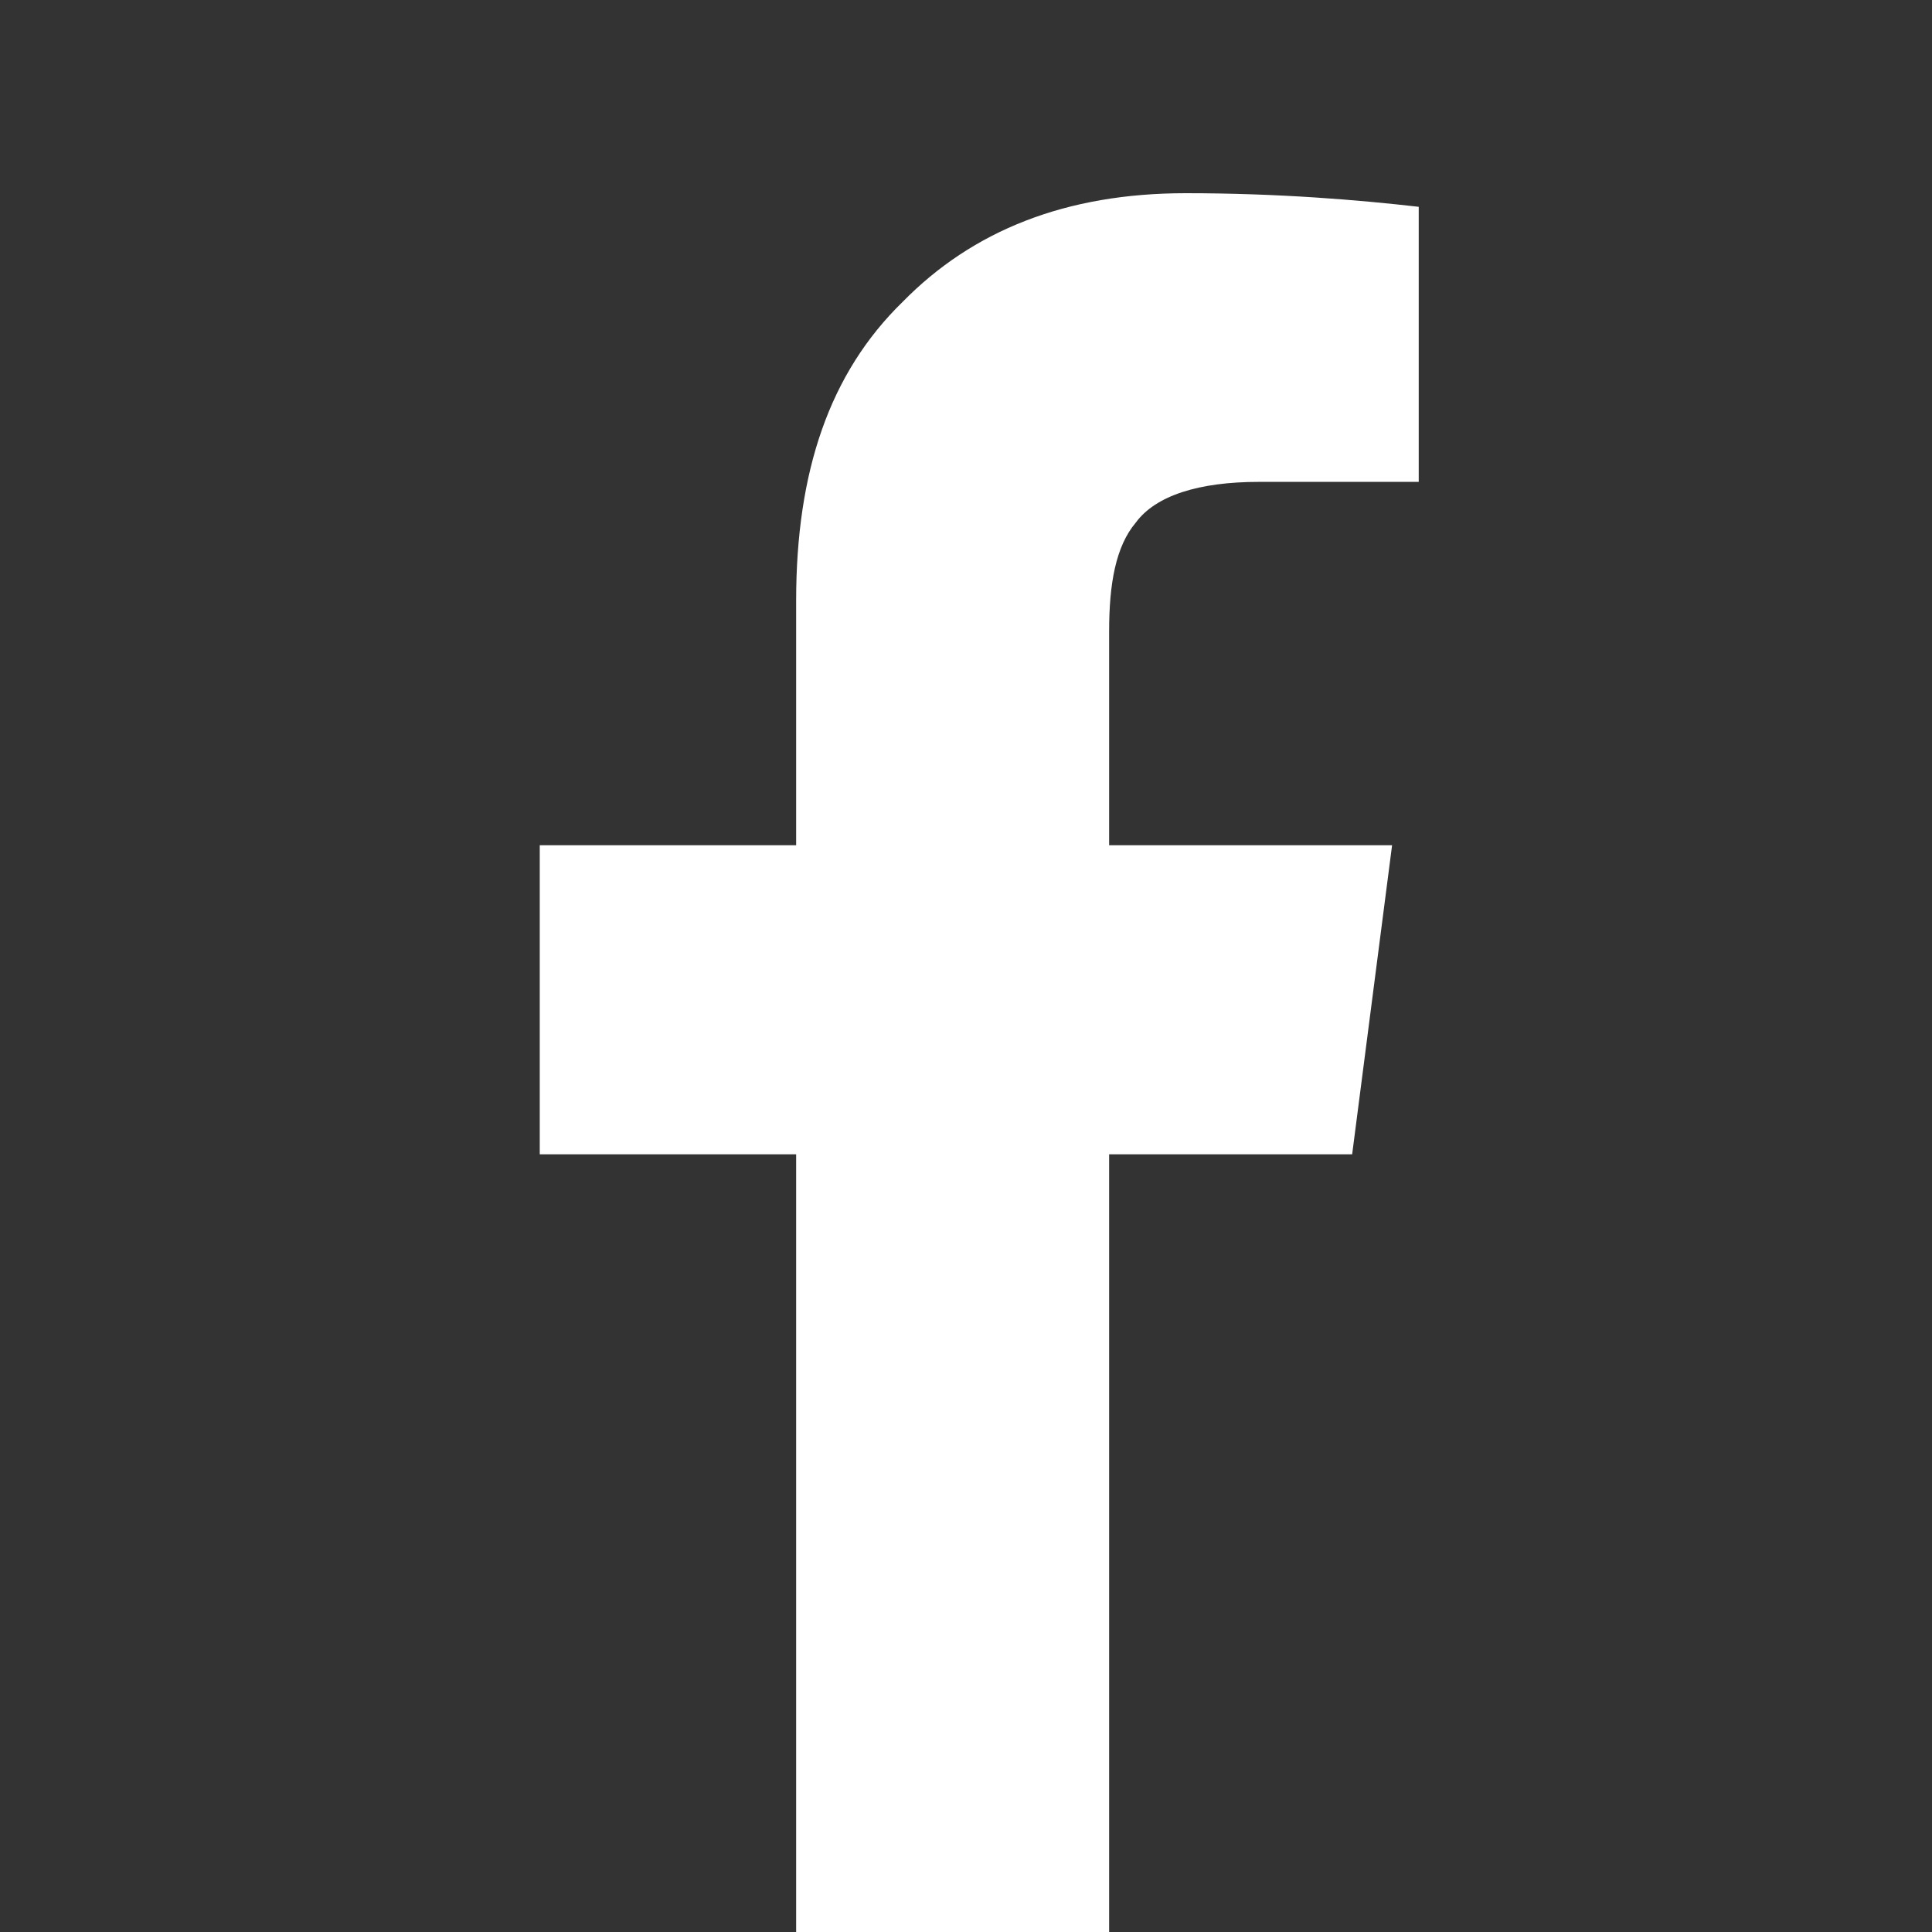 <svg width="24" height="24" viewBox="0 0 24 24" fill="none" xmlns="http://www.w3.org/2000/svg">
<rect x="0" y="0" width="24" height="24" fill="#333333" stroke="none"/>
<path d="M9.89 24H13.778V14.339H16.797L17.293 10.5H13.778V7.842C13.778 7.251 13.86 6.787 14.109 6.492C14.357 6.155 14.894 5.986 15.639 5.986H17.624V2.569C16.88 2.484 15.887 2.4 14.729 2.4C13.24 2.4 12.082 2.864 11.213 3.75C10.303 4.636 9.89 5.859 9.89 7.462V10.5H6.705V14.339H9.89V24Z" fill="#fff"/>
</svg>
